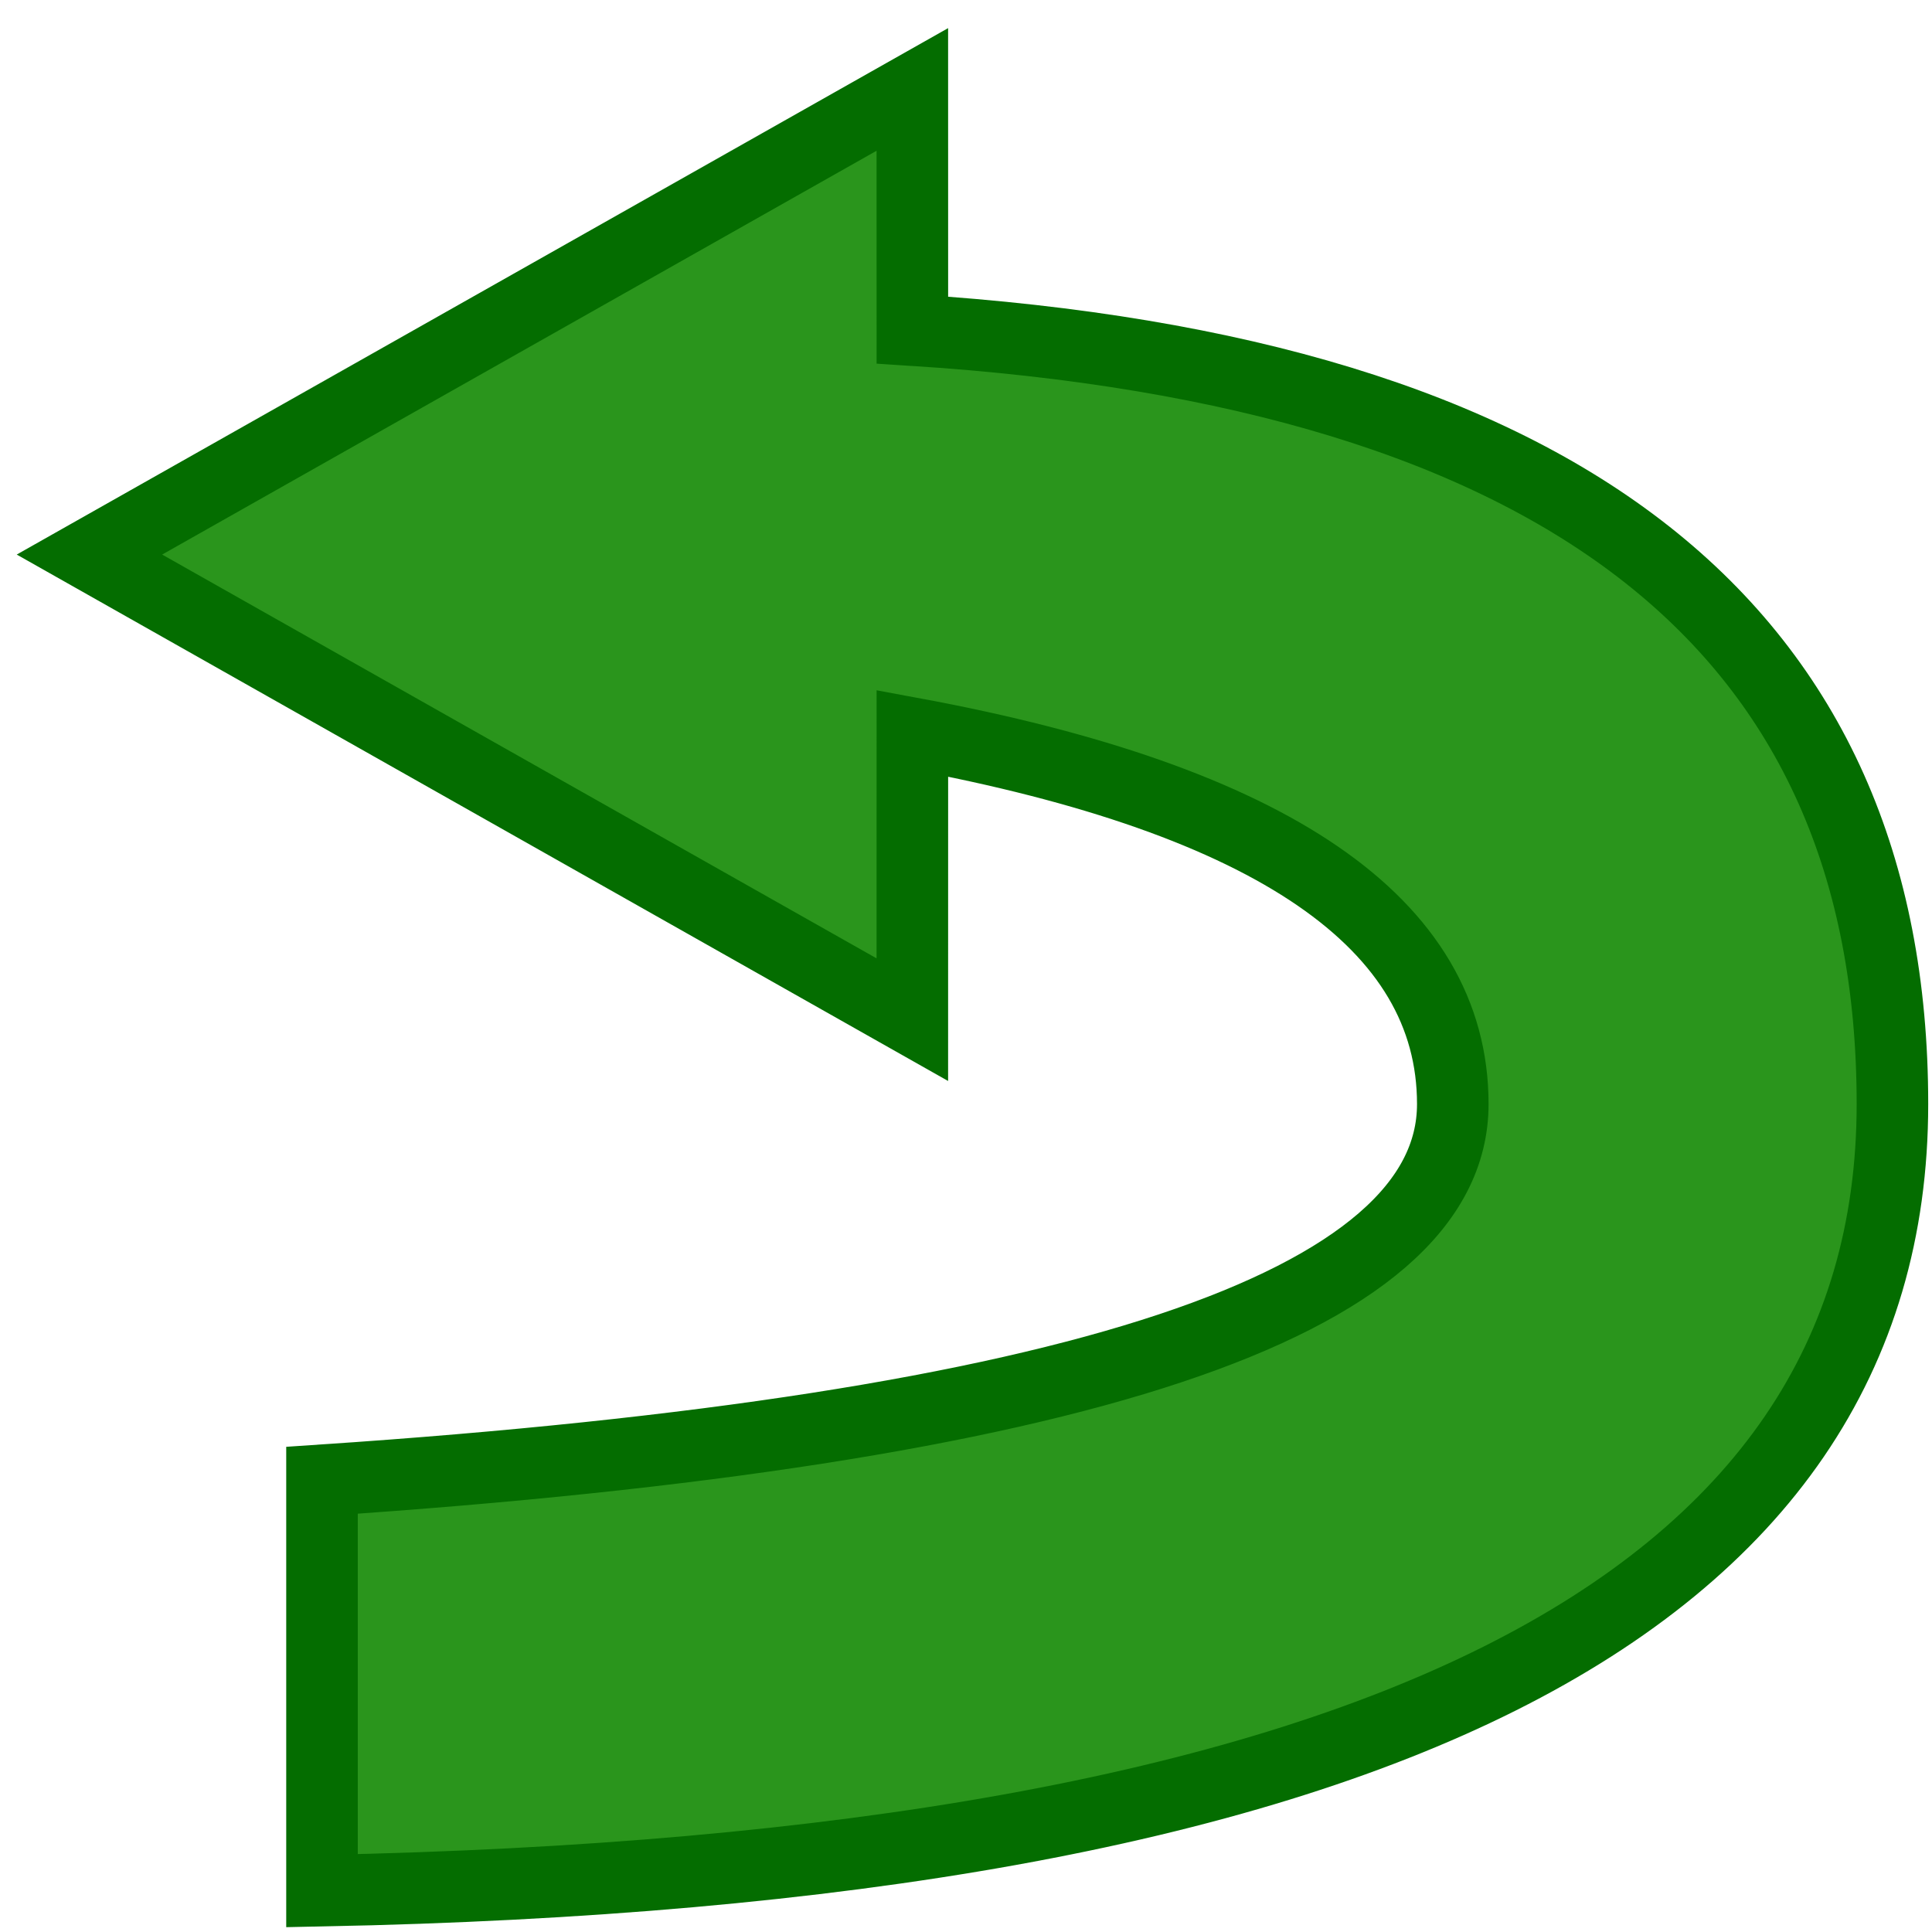<?xml version="1.0" encoding="UTF-8"?>
<svg width="54px" height="54px" viewBox="0 0 54 54" version="1.1" xmlns="http://www.w3.org/2000/svg" xmlns:xlink="http://www.w3.org/1999/xlink">
    <title>Reset</title>
    <g id="Page-1" stroke="none" stroke-width="1" fill="none" fill-rule="evenodd">
        <g id="Artboard" transform="translate(-424, -397)" fill="#2A951C" stroke="#046D00" stroke-width="2">
            <g id="Reset" transform="translate(426.5, 399.5)">
                <path d="M23,0 L23.001,6.726 C41.263,7.891 50.394,15.101 50.394,28.359 C50.394,42.437 35.763,49.766 6.5,50.345 L6.5,38.874 C27.571,37.462 38.106,33.957 38.106,28.359 C38.106,23.314 33.071,19.86 23.001,17.996 L23,26 L-5.60473984e-14,13 L23,0 Z" id="Combined-Shape"></path>
            </g>
        </g>
    </g>
</svg>